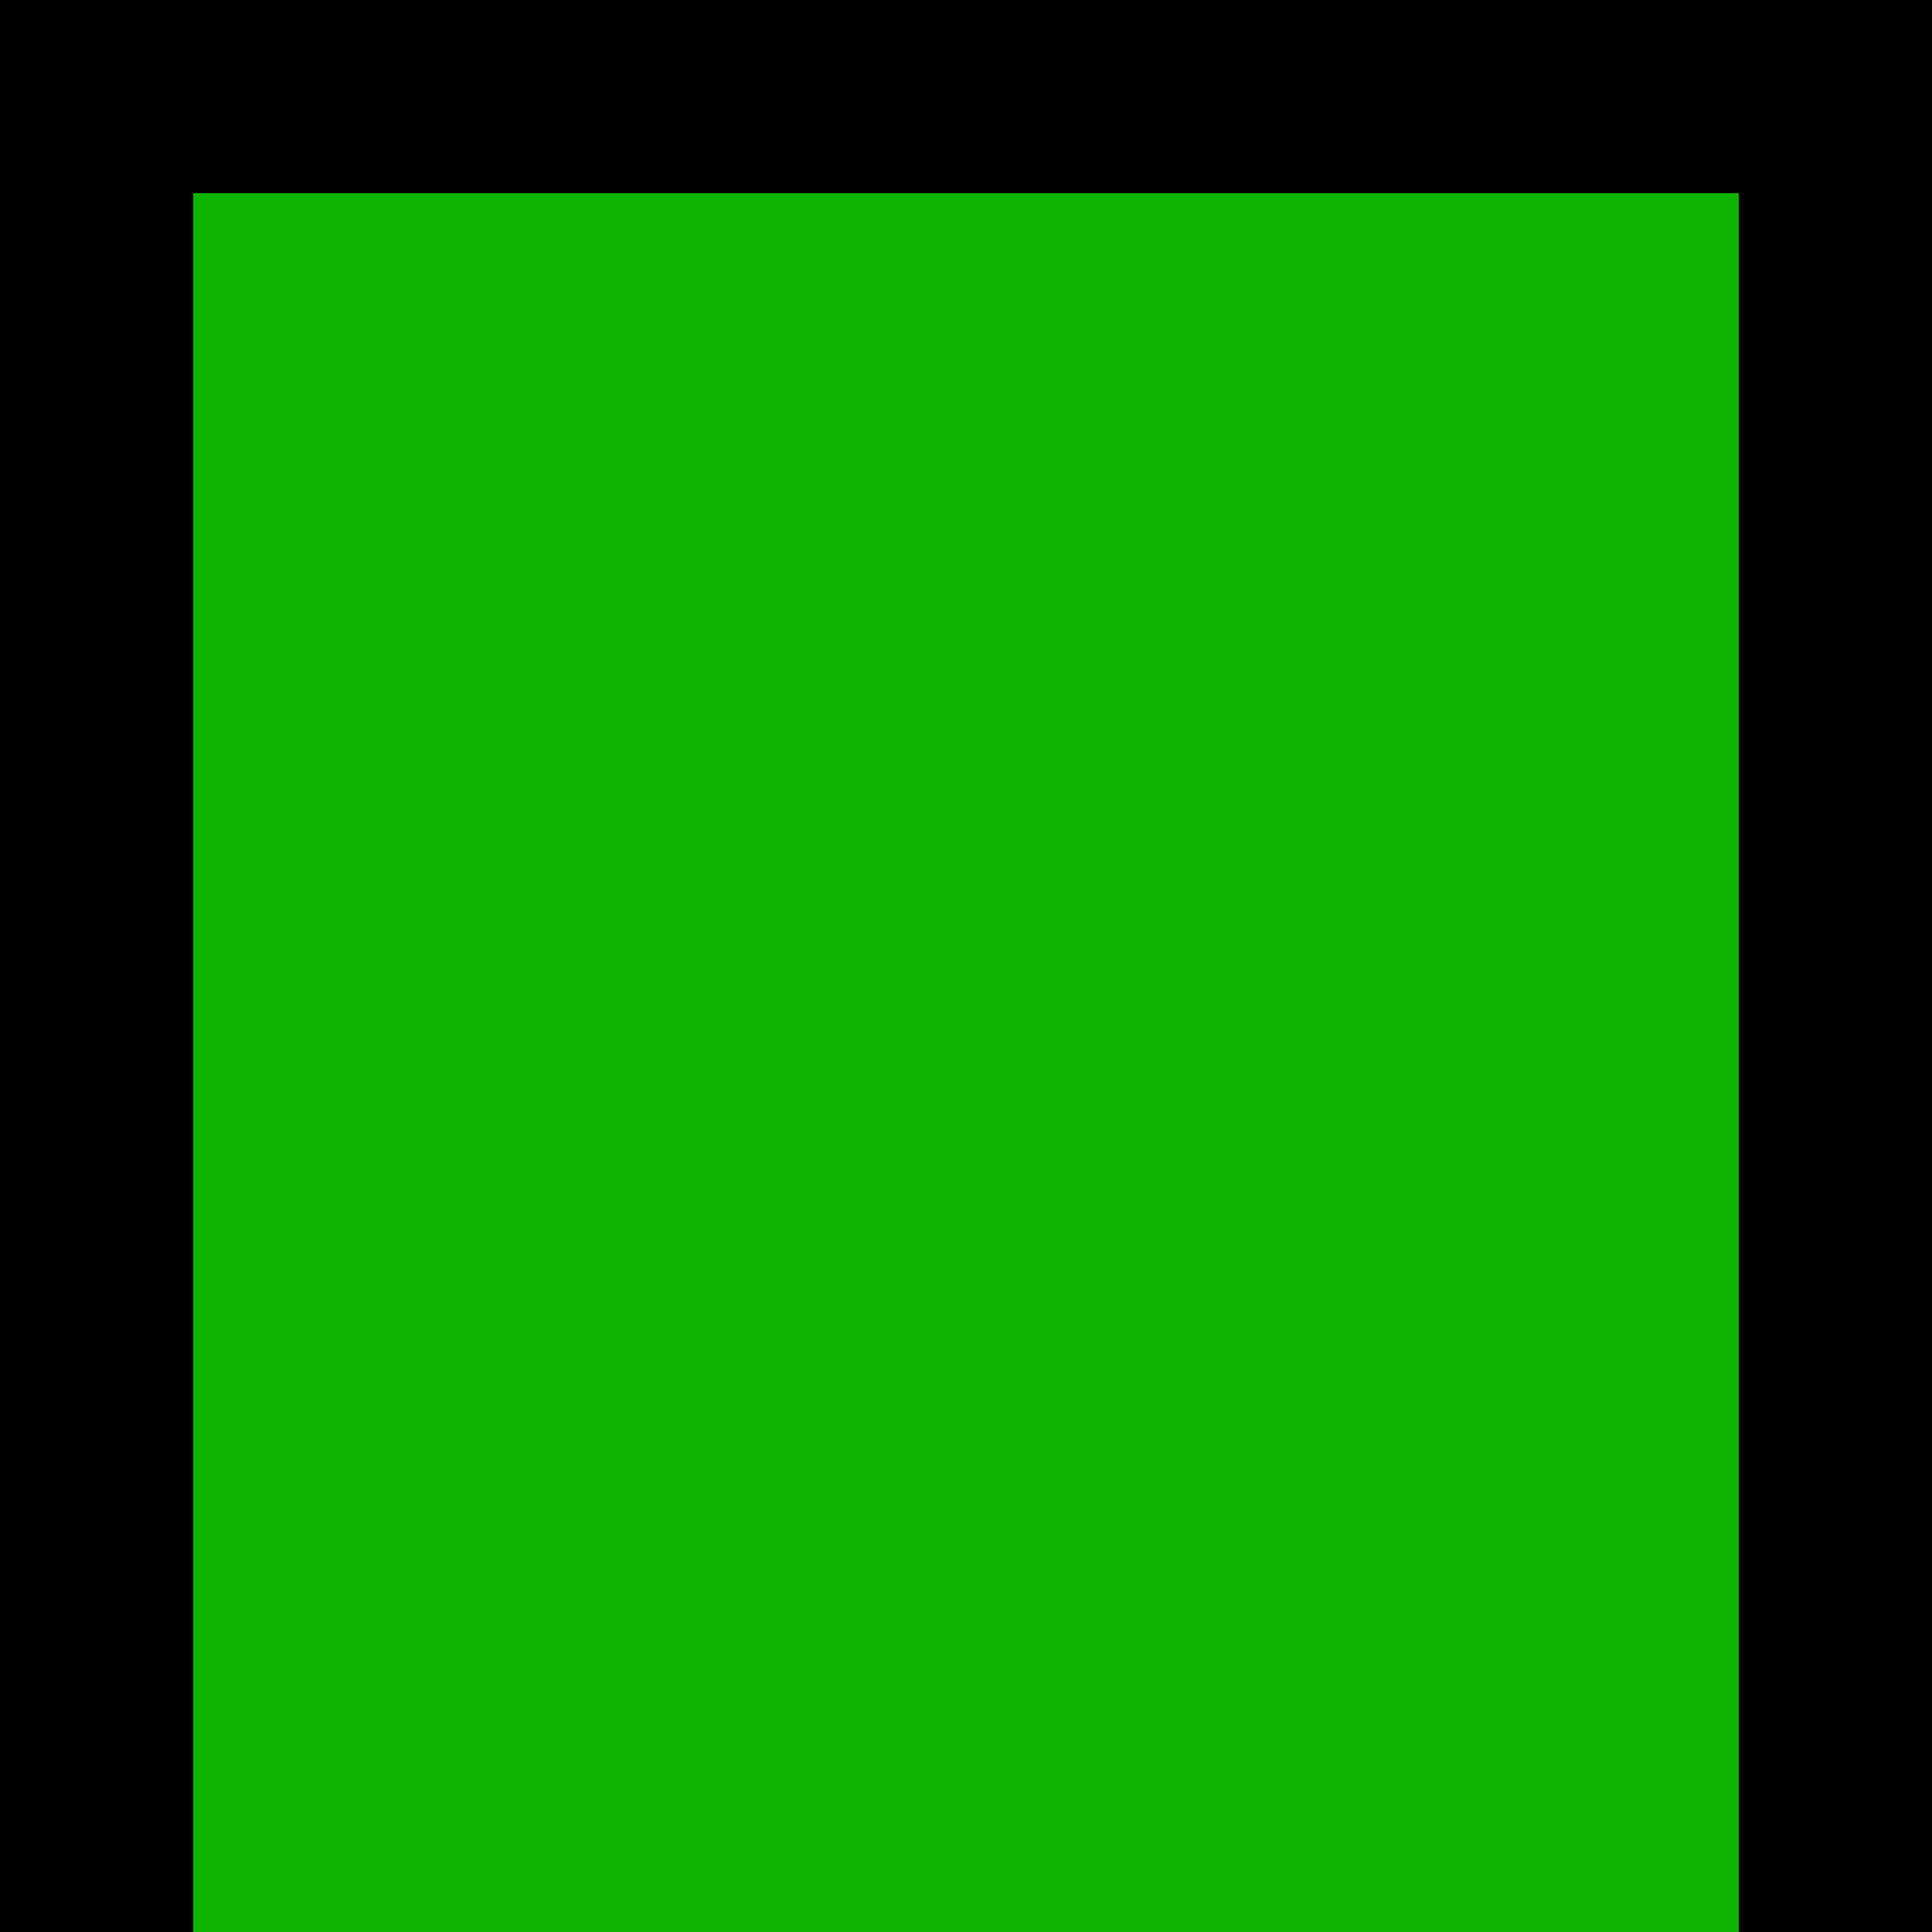 <svg width="50" height="50" viewBox="0 0 50 50" fill="none" xmlns="http://www.w3.org/2000/svg">
<path fill-rule="evenodd" clip-rule="evenodd" d="M50 0H0V50H50V0ZM45 5H5V50H45V5Z" fill="black"/>
<rect x="5" y="5" width="40" height="45" fill="#0EB500"/>
</svg>
